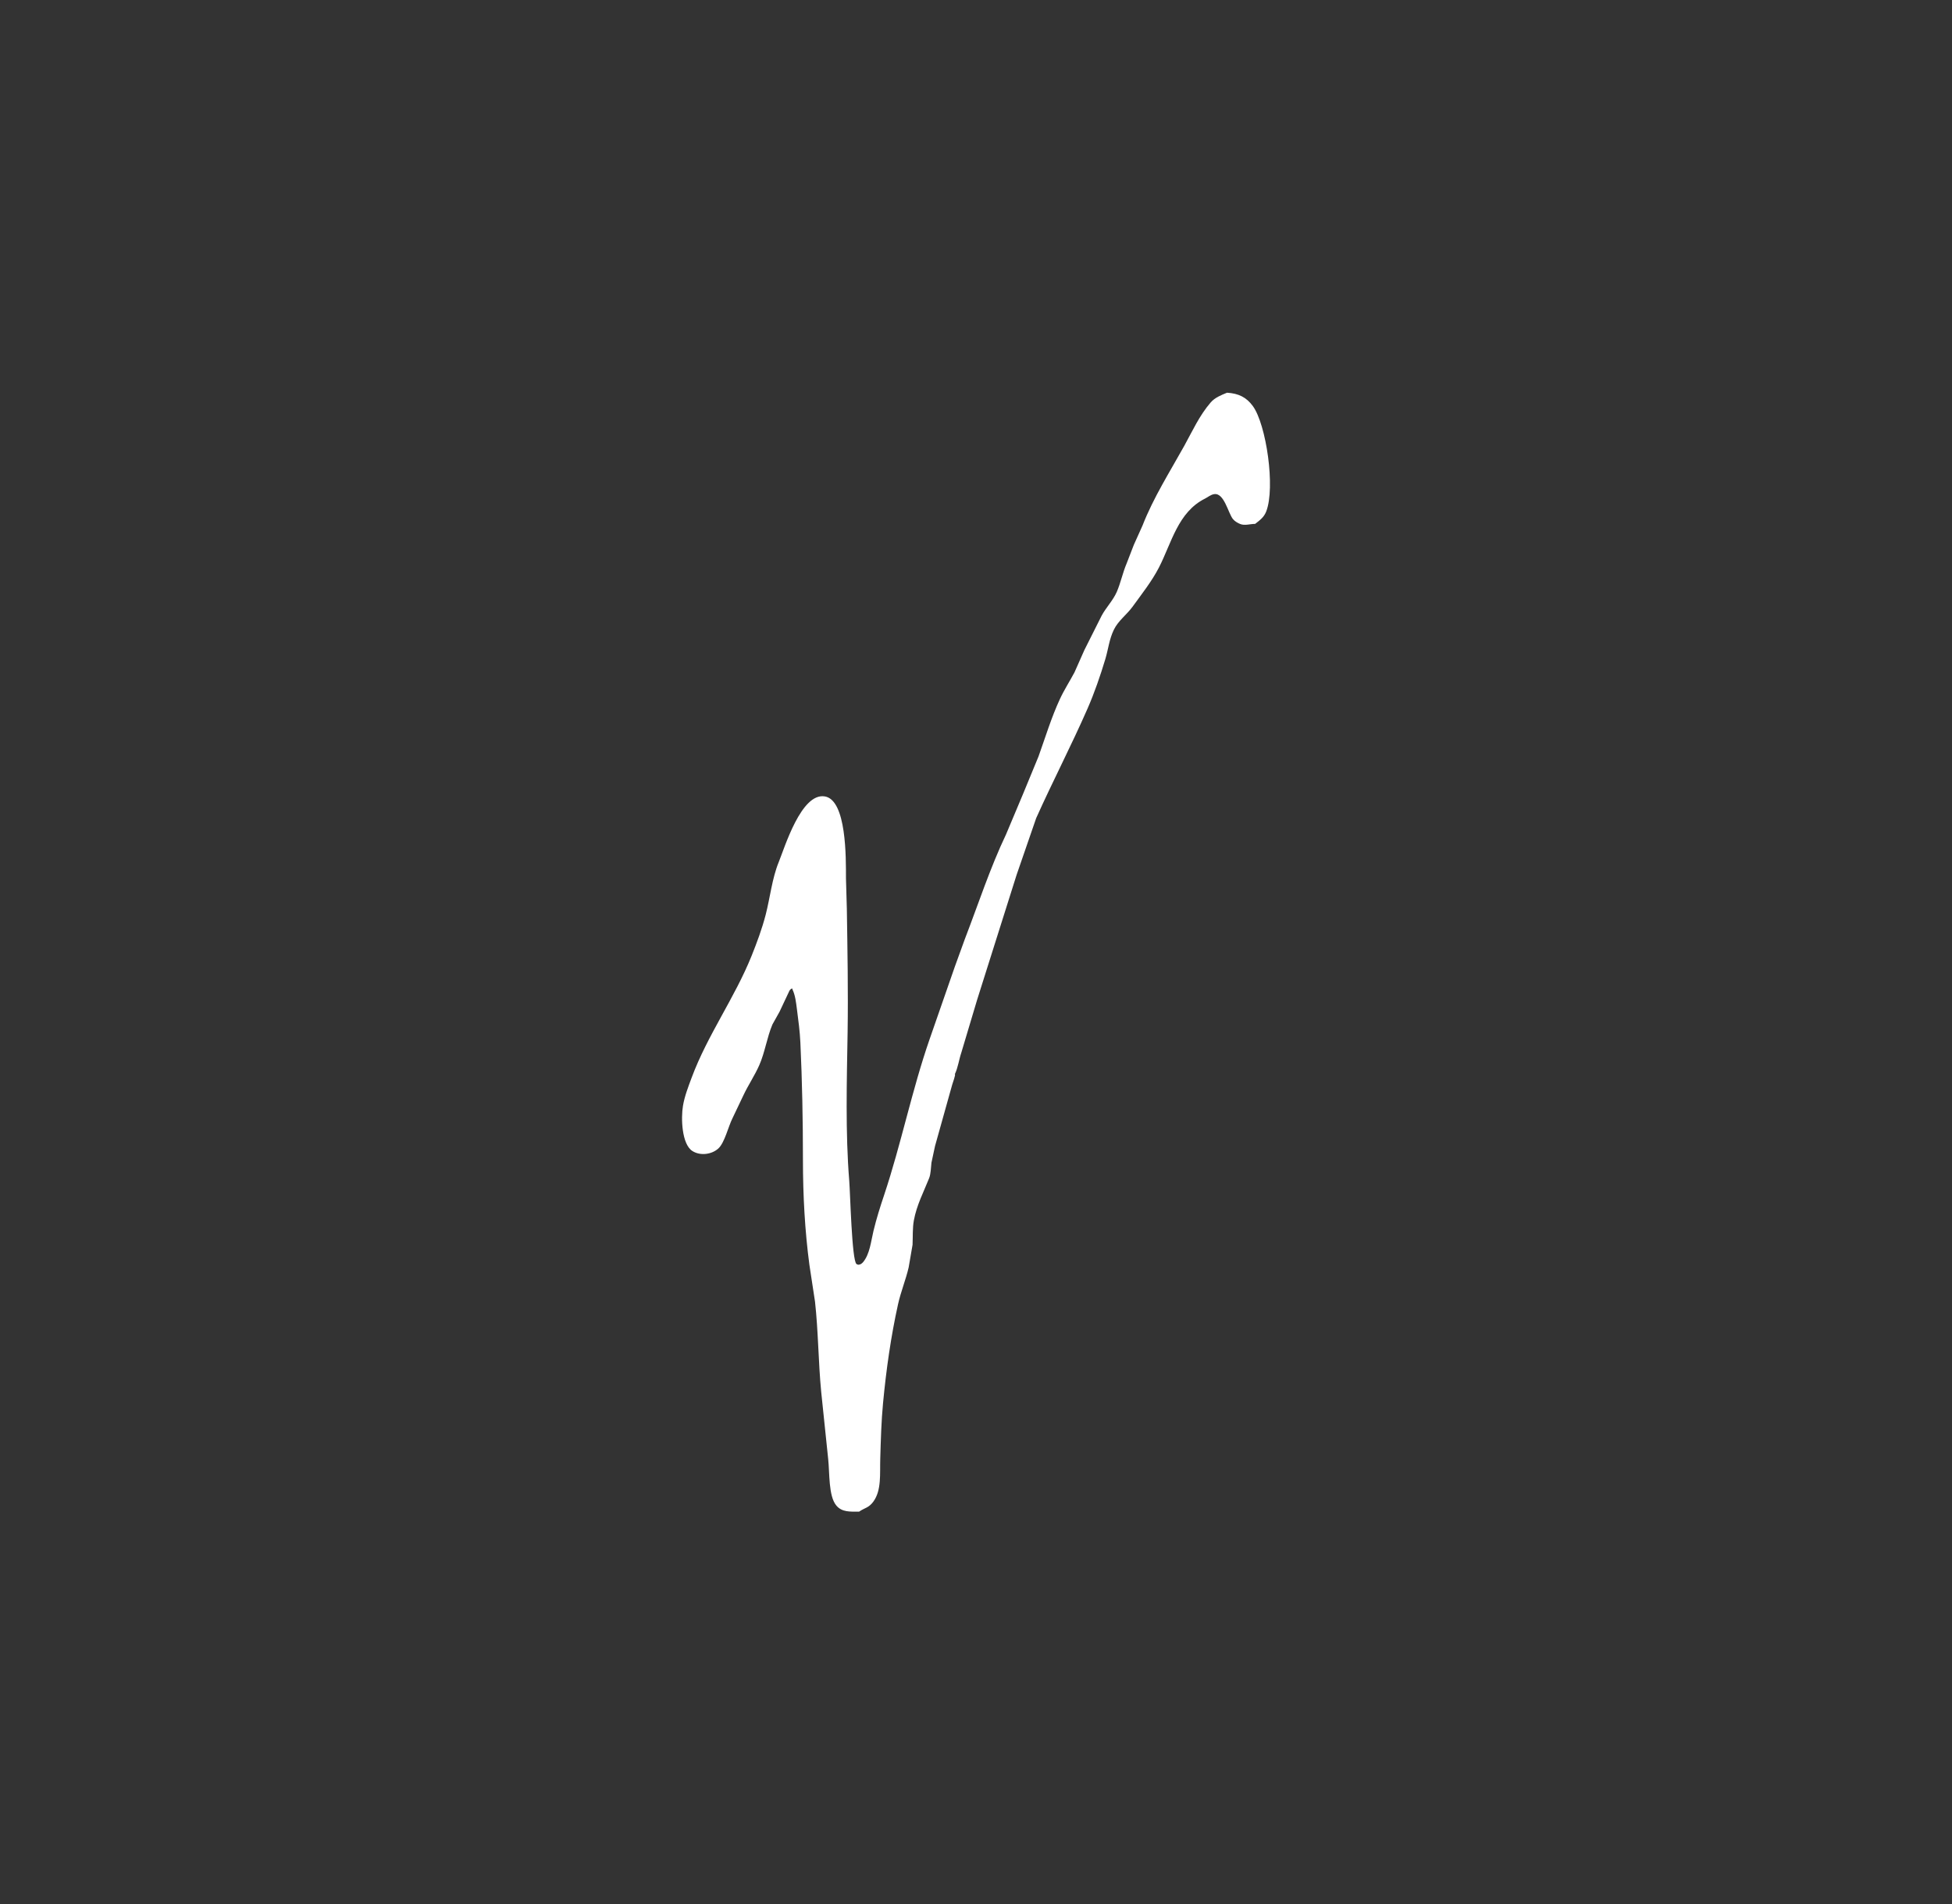 <?xml version="1.0" encoding="UTF-8" standalone="no"?>
<svg
   version="1.1"
   id="Layer_1"
   x="0px"
   y="0px"
   viewBox="0 0 373.8 364.6"
   xml:space="preserve"
   width="373.8"
   height="364.6"
   xmlns="http://www.w3.org/2000/svg"
   xmlns:svg="http://www.w3.org/2000/svg"
   style="background-color:#e10a0a"><rect x="0" y="0" width="373.8" height="364.6" fill="#333333" stroke="none"/><defs
   id="defs13" />&#10;<style
   type="text/css"
   id="style1">&#10;	.st0{fill:#F9383D;}&#10;	.st1{fill:#FFFFFF;}&#10;	.st2{fill-rule:evenodd;clip-rule:evenodd;fill:#FFFFFF;}&#10;</style>&#10;&#10;&#10;&#10;&#10;&#10;&#10;&#10;&#10;&#10;&#10;&#10;&#10;&#10;<path
   d="m 234.97,75.186 c -1.098,0.451 -2.332,0.93 -3.146,1.884 -2.144,2.487 -3.478,5.454 -5.032,8.271 -2.78,4.999 -5.937,9.965 -8.007,15.283 -0.553,1.23 -1.103,2.459 -1.662,3.69 l -1.382,3.574 c -0.757,1.774 -1.135,3.715 -1.886,5.44 -0.735,1.669 -2.074,2.999 -2.91,4.574 l -3.295,6.563 c -0.632,1.418 -1.256,2.835 -1.886,4.25 -0.914,1.722 -1.991,3.378 -2.805,5.141 -1.623,3.502 -2.77,7.291 -4.082,10.955 l -2.949,7.151 -3.262,7.757 c -3.069,6.443 -5.329,13.393 -7.913,20.1 l -1.903,5.244 -4.839,13.909 c -3.389,9.761 -5.438,20.052 -8.707,29.833 -0.757,2.251 -1.475,4.533 -2.034,6.852 -0.488,2.006 -0.693,4.482 -2.034,6.04 -0.278,0.321 -0.831,0.623 -1.229,0.298 -0.888,-0.729 -1.188,-13.546 -1.378,-15.897 -0.752,-9.234 -0.468,-19.227 -0.315,-28.474 0.12,-7.773 -0.026,-15.823 -0.147,-23.617 l -0.168,-5.863 c 0,-3.894 0.125,-14.976 -4.052,-15.666 -4.496,-0.748 -7.665,9.724 -8.827,12.583 -1.267,3.109 -1.639,6.725 -2.494,10.07 -0.711,2.737 -1.676,5.312 -2.695,7.862 -3.247,8.072 -8.444,15.158 -11.487,23.344 -0.635,1.706 -1.35,3.542 -1.656,5.366 -0.403,2.345 -0.247,7.353 1.798,8.663 1.514,0.965 3.721,0.674 4.992,-0.499 1.188,-1.105 1.892,-4.185 2.675,-5.742 0.704,-1.477 1.407,-2.947 2.107,-4.423 0.914,-1.947 2.159,-3.772 3.041,-5.773 1.087,-2.468 1.466,-5.307 2.516,-7.792 0.453,-0.807 0.904,-1.612 1.356,-2.424 0.635,-1.343 1.271,-2.689 1.906,-4.041 0.096,-0.162 0.321,-0.424 0.562,-0.424 v 0.168 c 0.558,1.114 0.704,2.549 0.873,3.846 0.269,2.067 0.551,4.145 0.656,6.366 0.343,7.353 0.49,14.865 0.49,22.449 0,6.804 0.374,13.616 1.238,20.089 l 1.074,7.044 c 0.63,5.67 0.63,11.522 1.183,17.252 0.446,4.297 0.892,8.6 1.341,12.898 0.287,2.612 0.037,7.046 1.549,8.871 1.087,1.315 2.664,1.179 4.377,1.179 1.076,-0.748 1.838,-0.702 2.732,-1.932 1.582,-2.188 1.219,-5.292 1.313,-8.285 0.105,-3.481 0.199,-7.112 0.531,-10.553 0.613,-6.466 1.509,-12.778 2.87,-18.919 0.531,-2.408 1.481,-4.679 2.037,-7.072 0.247,-1.444 0.499,-2.888 0.746,-4.334 0.068,-1.566 -0.017,-3.246 0.252,-4.673 0.538,-2.927 1.871,-5.434 2.921,-8.072 0.337,-0.864 0.326,-1.958 0.446,-2.968 0.227,-1.063 0.459,-2.118 0.683,-3.183 1.098,-3.916 2.198,-7.83 3.29,-11.752 0.057,-0.256 0.729,-2.01 0.505,-2.01 0.61,-1.273 0.792,-2.796 1.251,-4.156 l 3.01,-10.065 7.567,-23.946 3.747,-10.851 c 3.146,-7.014 6.779,-13.99 9.868,-21.047 1.308,-3.004 2.396,-6.165 3.364,-9.369 0.595,-1.989 0.746,-3.798 1.639,-5.646 0.829,-1.733 2.459,-2.87 3.594,-4.428 1.781,-2.465 3.673,-4.837 5.055,-7.517 2.408,-4.684 3.625,-10.595 8.827,-13.18 0.558,-0.282 1.063,-0.739 1.719,-0.844 1.923,-0.326 2.695,3.616 3.605,4.758 0.352,0.438 0.903,0.753 1.387,0.952 0.893,0.367 1.886,-0.017 2.874,-0.017 0.904,-0.711 1.676,-1.245 2.118,-2.371 1.787,-4.587 0.006,-16.652 -2.548,-20.174 -1.245,-1.708 -2.743,-2.43 -4.951,-2.571 z"
   fill="#ffffff"
   id="path2"
   style="clip-rule:evenodd;fill-rule:evenodd;stroke-width:1.842" /></svg>
